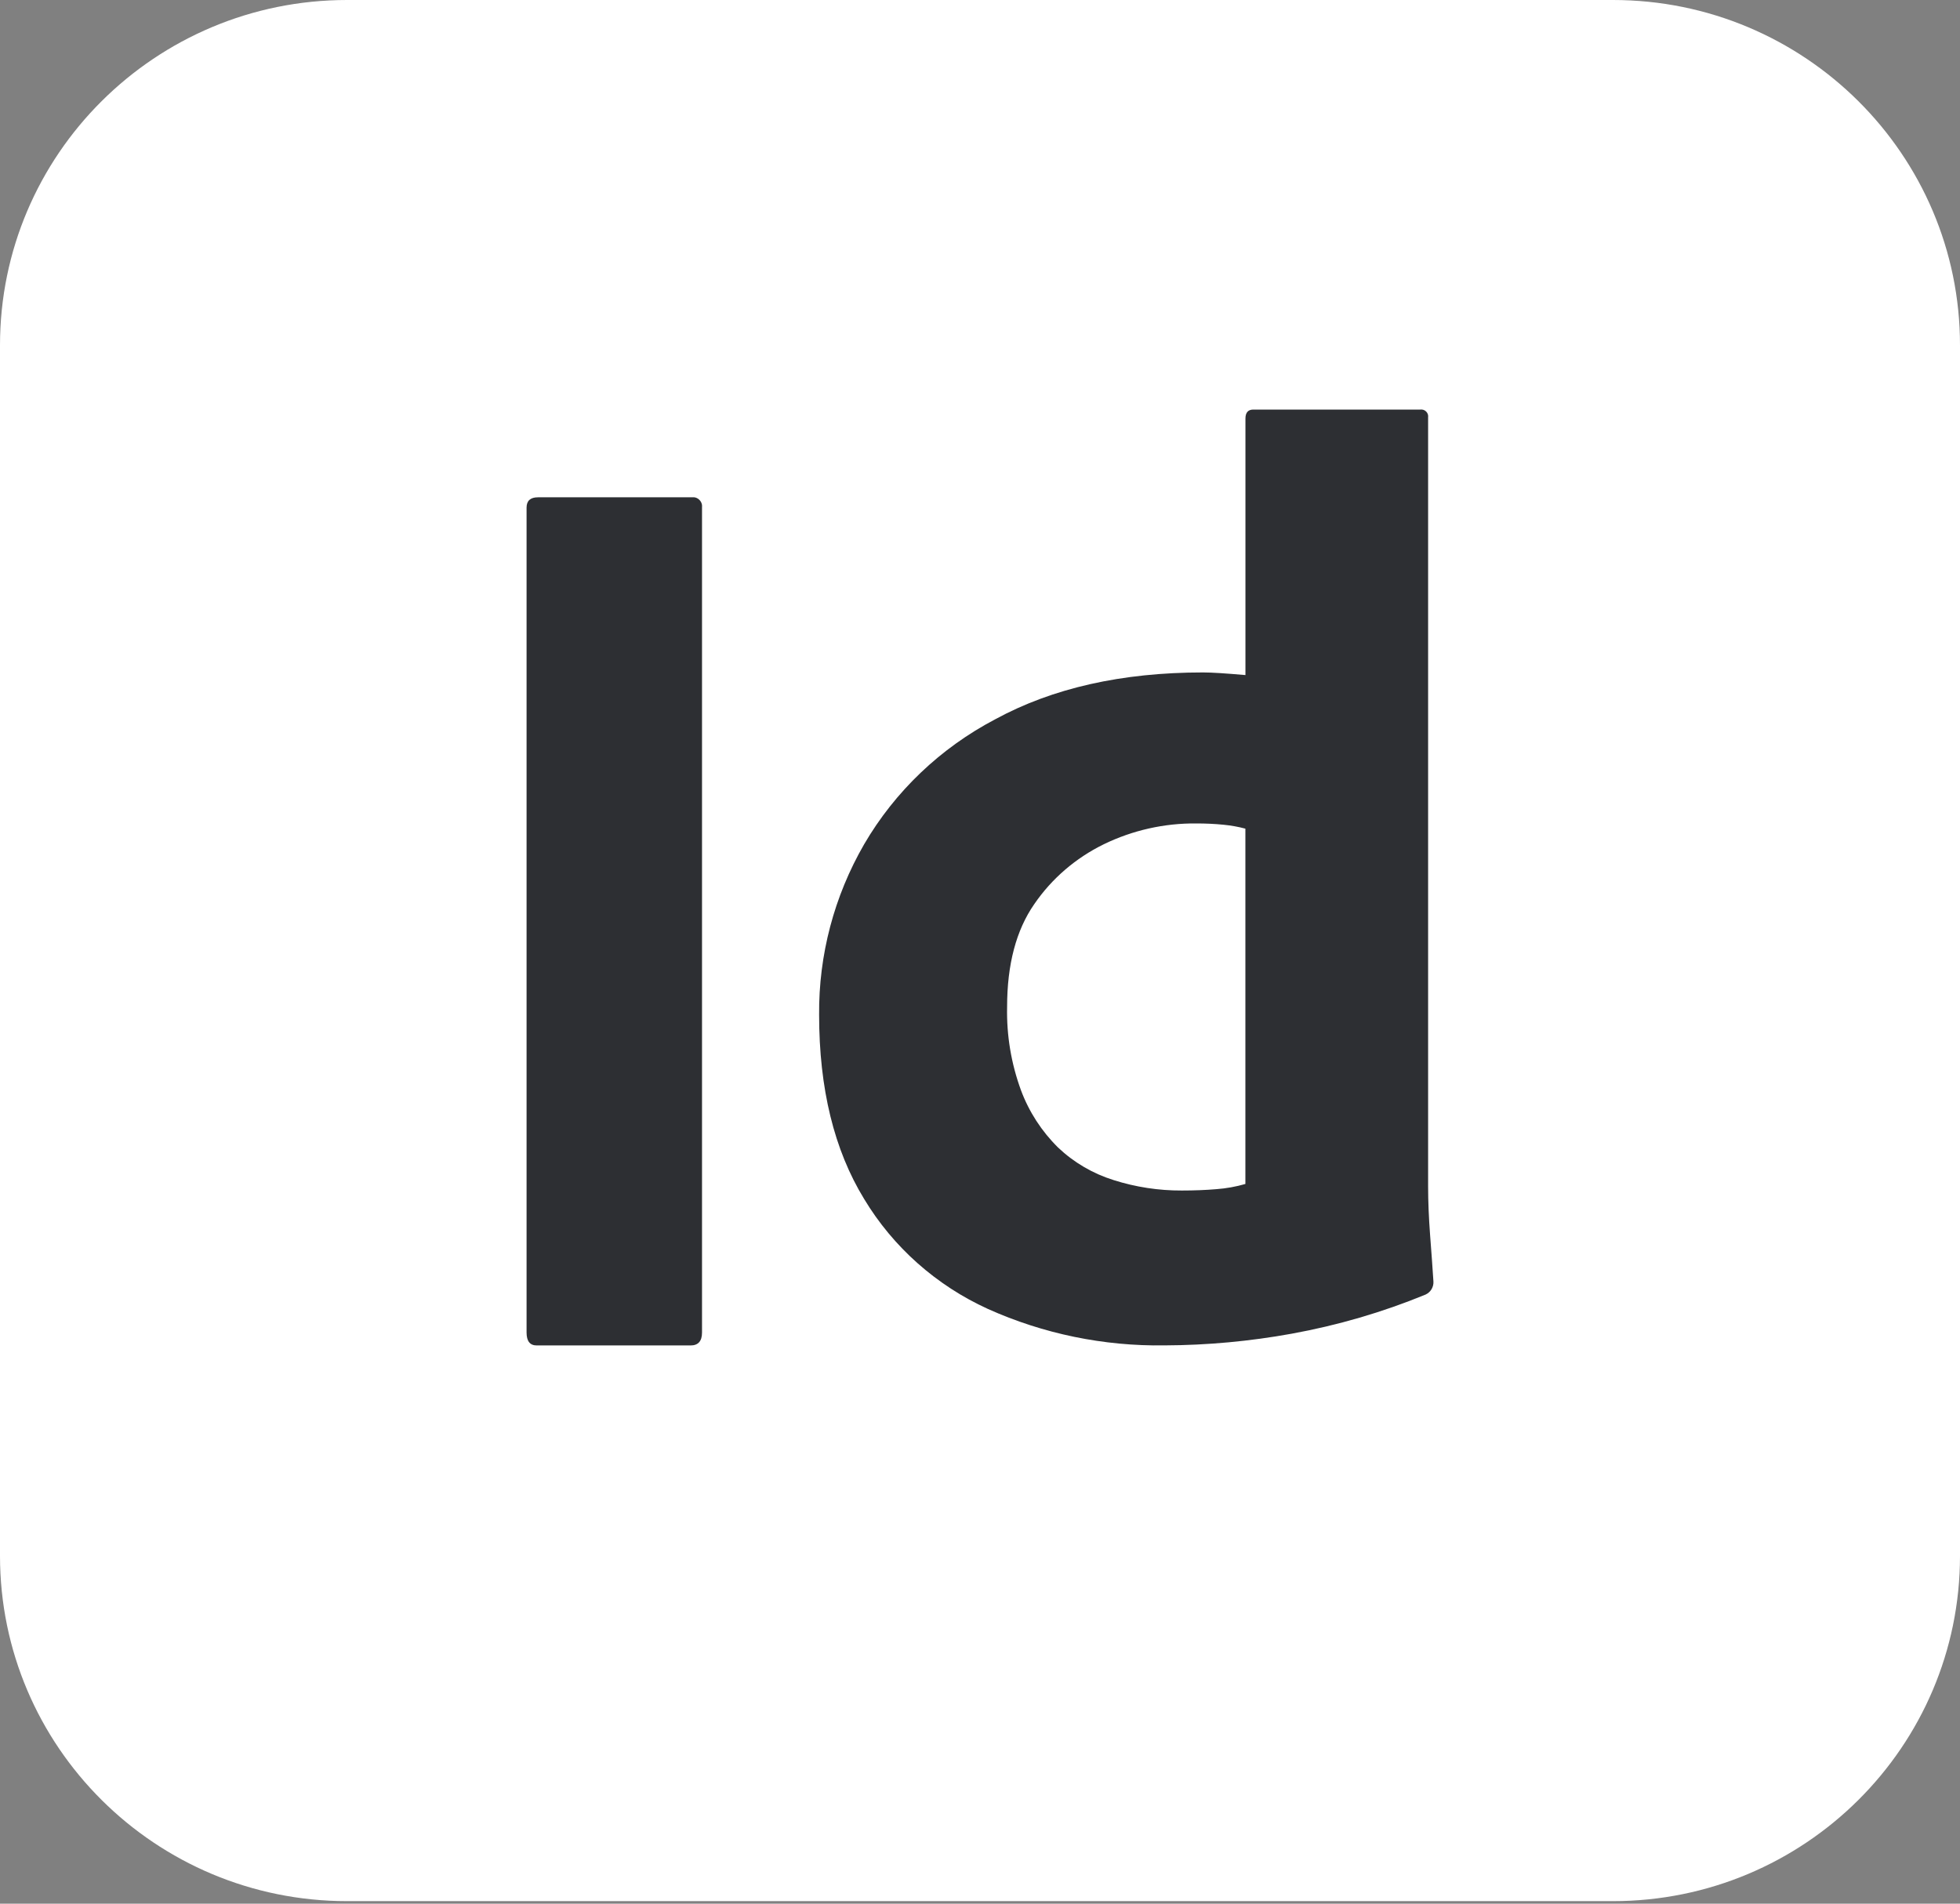 <?xml version="1.0" encoding="UTF-8"?>
<svg width="35px" height="34px" viewBox="0 0 35 34" version="1.1" xmlns="http://www.w3.org/2000/svg" xmlns:xlink="http://www.w3.org/1999/xlink">
    <rect x="0" y="0" width="35" height="34" fill="#808080" stroke="none"/>
    <title>indesign</title>
    <g id="Page-1" stroke="none" stroke-width="1" fill="none" fill-rule="evenodd">
        <g id="onepage_desktop" transform="translate(-274, -1752)" fill-rule="nonzero">
            <g id="HABILIDADES" transform="translate(249, 1248)">
                <g id="card__habilidades-copy-7" transform="translate(0, 480)">
                    <g id="indesign" transform="translate(25, 24)">
                        <path d="M28.802,0 L6.198,0 C2.775,0 0,2.761 0,6.167 L0,27.788 C0,31.194 2.775,33.955 6.198,33.955 L28.802,33.955 C32.225,33.955 35,31.194 35,27.788 L35,6.167 C35,2.761 32.225,0 28.802,0 Z" id="Path" fill="#FFFFFF"></path>
                        <path d="M12.536,9.067 L12.536,23.799 C12.536,23.953 12.468,24.03 12.331,24.03 L9.585,24.03 C9.463,24.03 9.403,23.953 9.403,23.799 L9.403,9.067 C9.403,8.944 9.471,8.882 9.607,8.882 L12.354,8.882 C12.379,8.879 12.404,8.881 12.428,8.889 C12.451,8.897 12.473,8.911 12.49,8.929 C12.508,8.947 12.521,8.968 12.529,8.992 C12.537,9.016 12.539,9.042 12.536,9.067 Z" id="Path" fill="#2D2F33"></path>
                        <path d="M20.797,24.029 C19.709,24.045 18.631,23.823 17.641,23.378 C16.719,22.958 15.948,22.273 15.431,21.414 C14.895,20.538 14.627,19.442 14.627,18.124 C14.618,17.057 14.895,16.007 15.431,15.079 C15.982,14.134 16.794,13.36 17.771,12.847 C18.796,12.289 20.033,12.01 21.483,12.01 C21.562,12.01 21.664,12.014 21.79,12.022 C21.916,12.03 22.066,12.042 22.24,12.057 L22.24,7.477 C22.24,7.369 22.287,7.315 22.381,7.315 L25.36,7.315 C25.379,7.312 25.399,7.314 25.418,7.32 C25.436,7.326 25.453,7.336 25.467,7.35 C25.48,7.363 25.491,7.38 25.497,7.398 C25.503,7.416 25.505,7.435 25.502,7.454 L25.502,21.193 C25.502,21.457 25.514,21.743 25.537,22.053 C25.561,22.363 25.581,22.642 25.597,22.89 C25.6,22.938 25.587,22.986 25.562,23.028 C25.537,23.069 25.499,23.102 25.455,23.122 C24.686,23.438 23.886,23.671 23.067,23.82 C22.318,23.956 21.559,24.026 20.797,24.029 Z M22.239,21.146 L22.239,14.8 C22.112,14.766 21.981,14.743 21.849,14.73 C21.688,14.714 21.527,14.707 21.365,14.707 C20.791,14.701 20.224,14.829 19.71,15.079 C19.209,15.324 18.781,15.692 18.469,16.148 C18.146,16.613 17.984,17.225 17.984,17.985 C17.973,18.492 18.057,18.996 18.232,19.473 C18.375,19.857 18.601,20.206 18.894,20.495 C19.175,20.762 19.515,20.961 19.887,21.077 C20.28,21.202 20.691,21.265 21.105,21.263 C21.325,21.263 21.53,21.255 21.719,21.239 C21.896,21.226 22.07,21.195 22.239,21.146 Z" id="Shape" fill="#2D2F33"></path>
                    </g>
                </g>
            </g>
        </g>
    </g>
</svg>